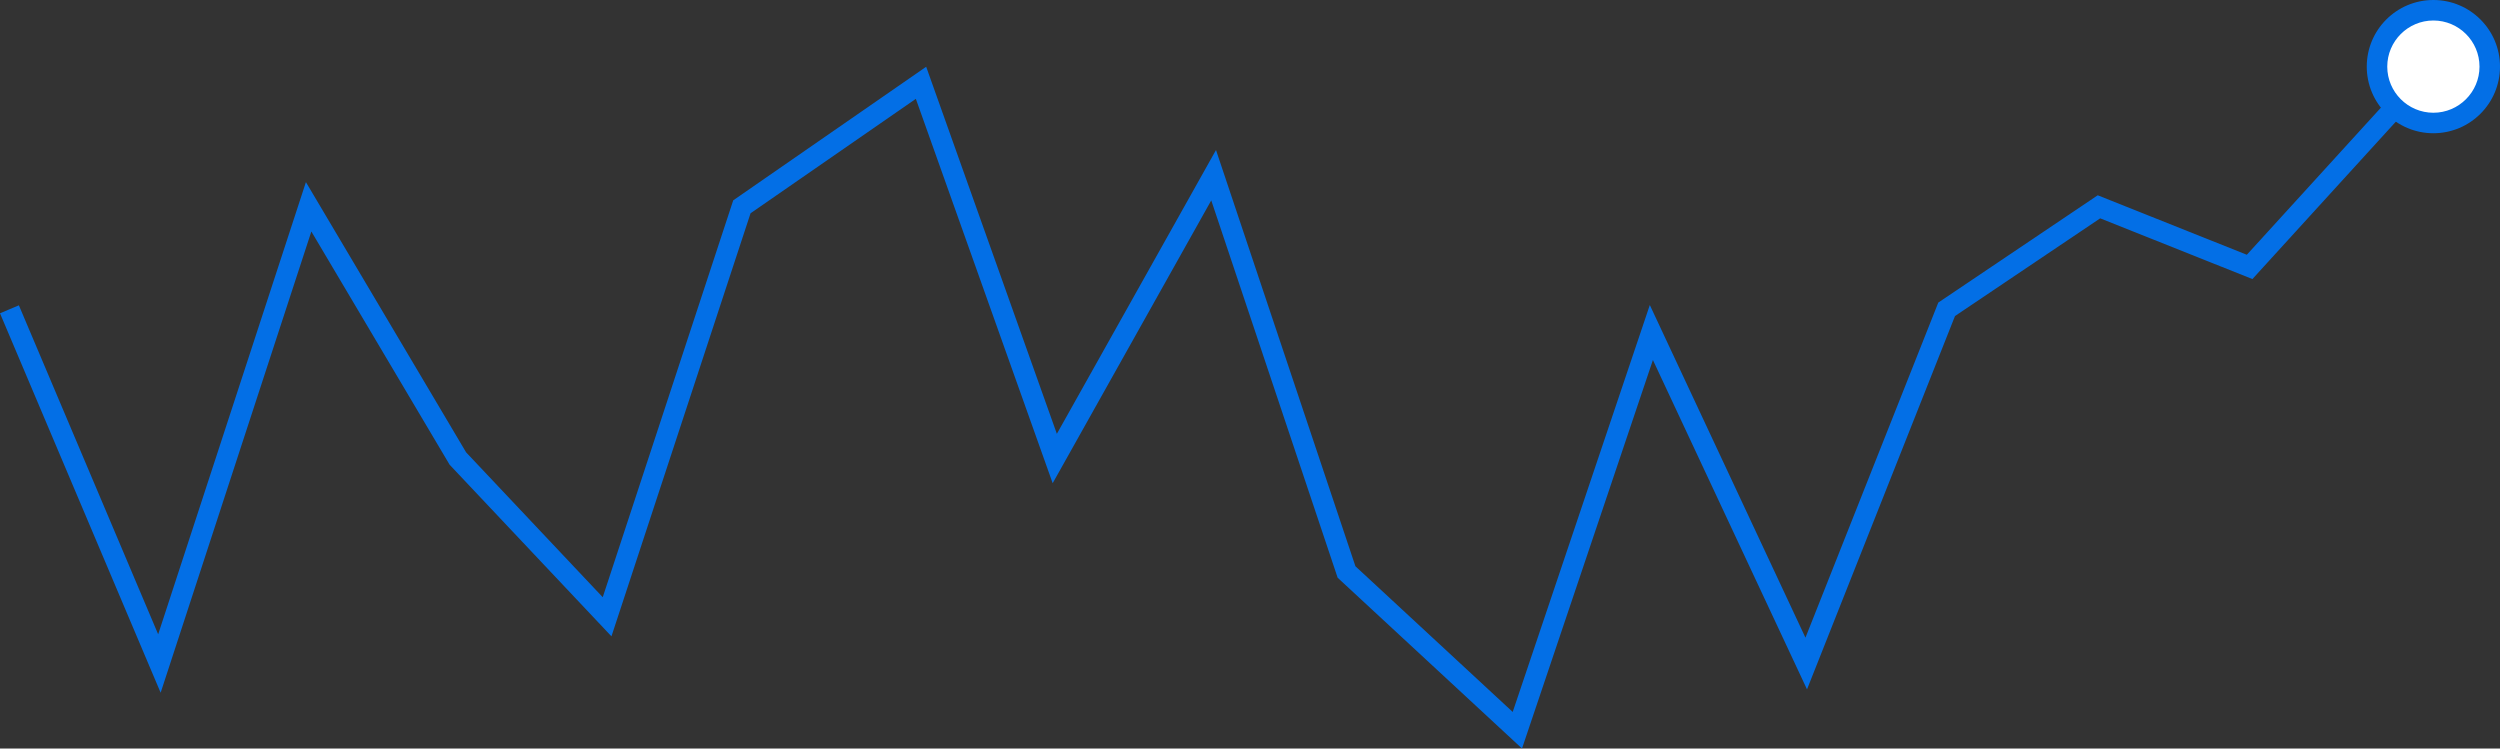 <svg xmlns="http://www.w3.org/2000/svg" width="243.921" height="73.034" viewBox="0 0 243.921 73.034">
  <rect x="0" y="0" width="243.921" height="73.034" fill="#333333" stroke="none"/>
  <g id="price-history-chart" transform="translate(-44.079 -440)">
    <path id="price-history-chart-line" d="M58,490.178l14.632,34.56,14.56-44.56,14.56,24.56,14.56,15.44,13.151-40,17.477-12.1,13.05,36.659,15.5-27.642,12.967,38.713,16.667,15.44L218.2,492.443l15.11,32.295,13.7-34.56,14.861-10,14.7,5.864,14.458-15.864" transform="translate(-13 -20)" fill="none" stroke="#036fe6" stroke-width="2"/>
    <g id="Path_3212" data-name="Path 3212" transform="translate(275 440)" fill="#fff">
      <path d="M 6.5 12 C 3.467 12 1 9.533 1 6.5 C 1 3.467 3.467 1 6.5 1 C 9.533 1 12 3.467 12 6.5 C 12 9.533 9.533 12 6.5 12 Z" stroke="none"/>
      <path d="M 6.5 2 C 4.019 2 2 4.019 2 6.5 C 2 8.981 4.019 11 6.5 11 C 8.981 11 11 8.981 11 6.5 C 11 4.019 8.981 2 6.5 2 M 6.5 0 C 10.09 0 13 2.91 13 6.5 C 13 10.09 10.09 13 6.5 13 C 2.91 13 0 10.09 0 6.5 C 0 2.91 2.91 0 6.5 0 Z" stroke="none" fill="#036fe6"/>
    </g>
  </g>
</svg>
